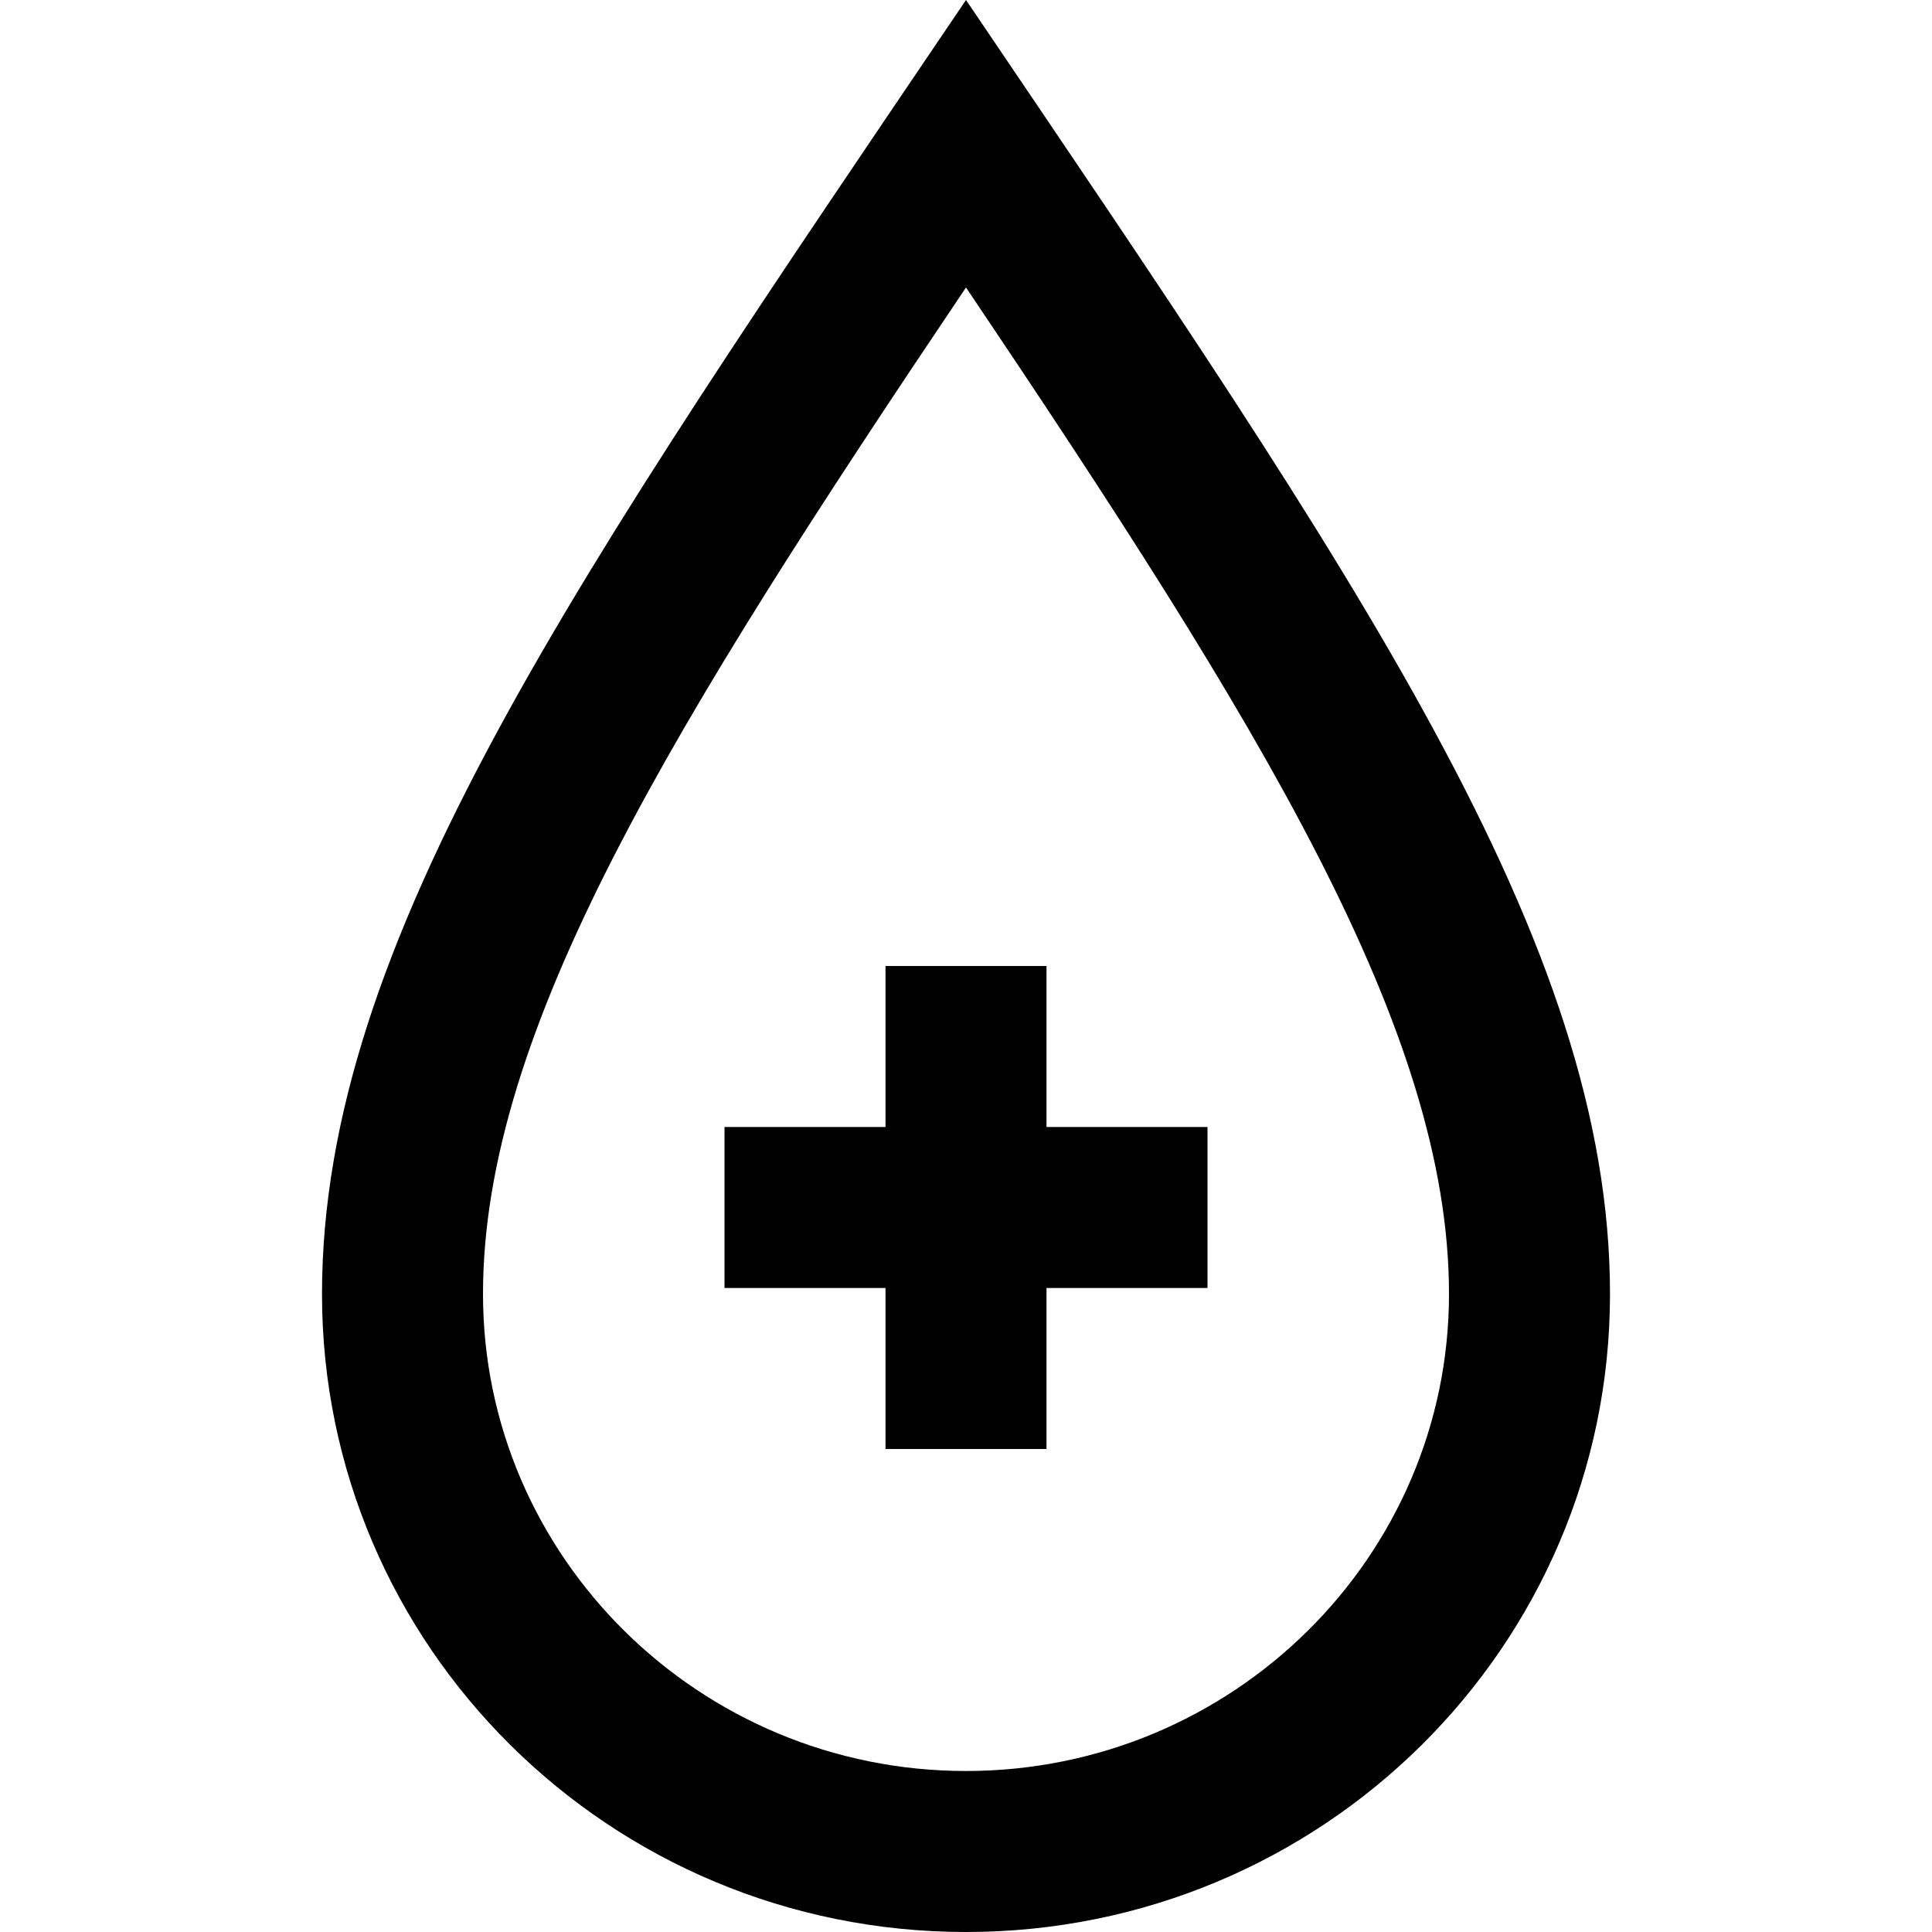 <svg xmlns="http://www.w3.org/2000/svg" width="24" height="24" viewBox="0 0 24 24"><path d="M12 3.571c3.658 5.437 6 9.223 6 12.503 0 3.268-2.691 5.926-6 5.926s-6-2.658-6-5.925c0-3.281 2.342-7.067 6-12.504zm0-3.571c-4.87 7.197-8 11.699-8 16.075 0 4.378 3.579 7.925 8 7.925s8-3.547 8-7.925c0-4.376-3.13-8.878-8-16.075zm3 14h-2v-2h-2v2h-2v2h2v2h2v-2h2v-2z"/></svg>